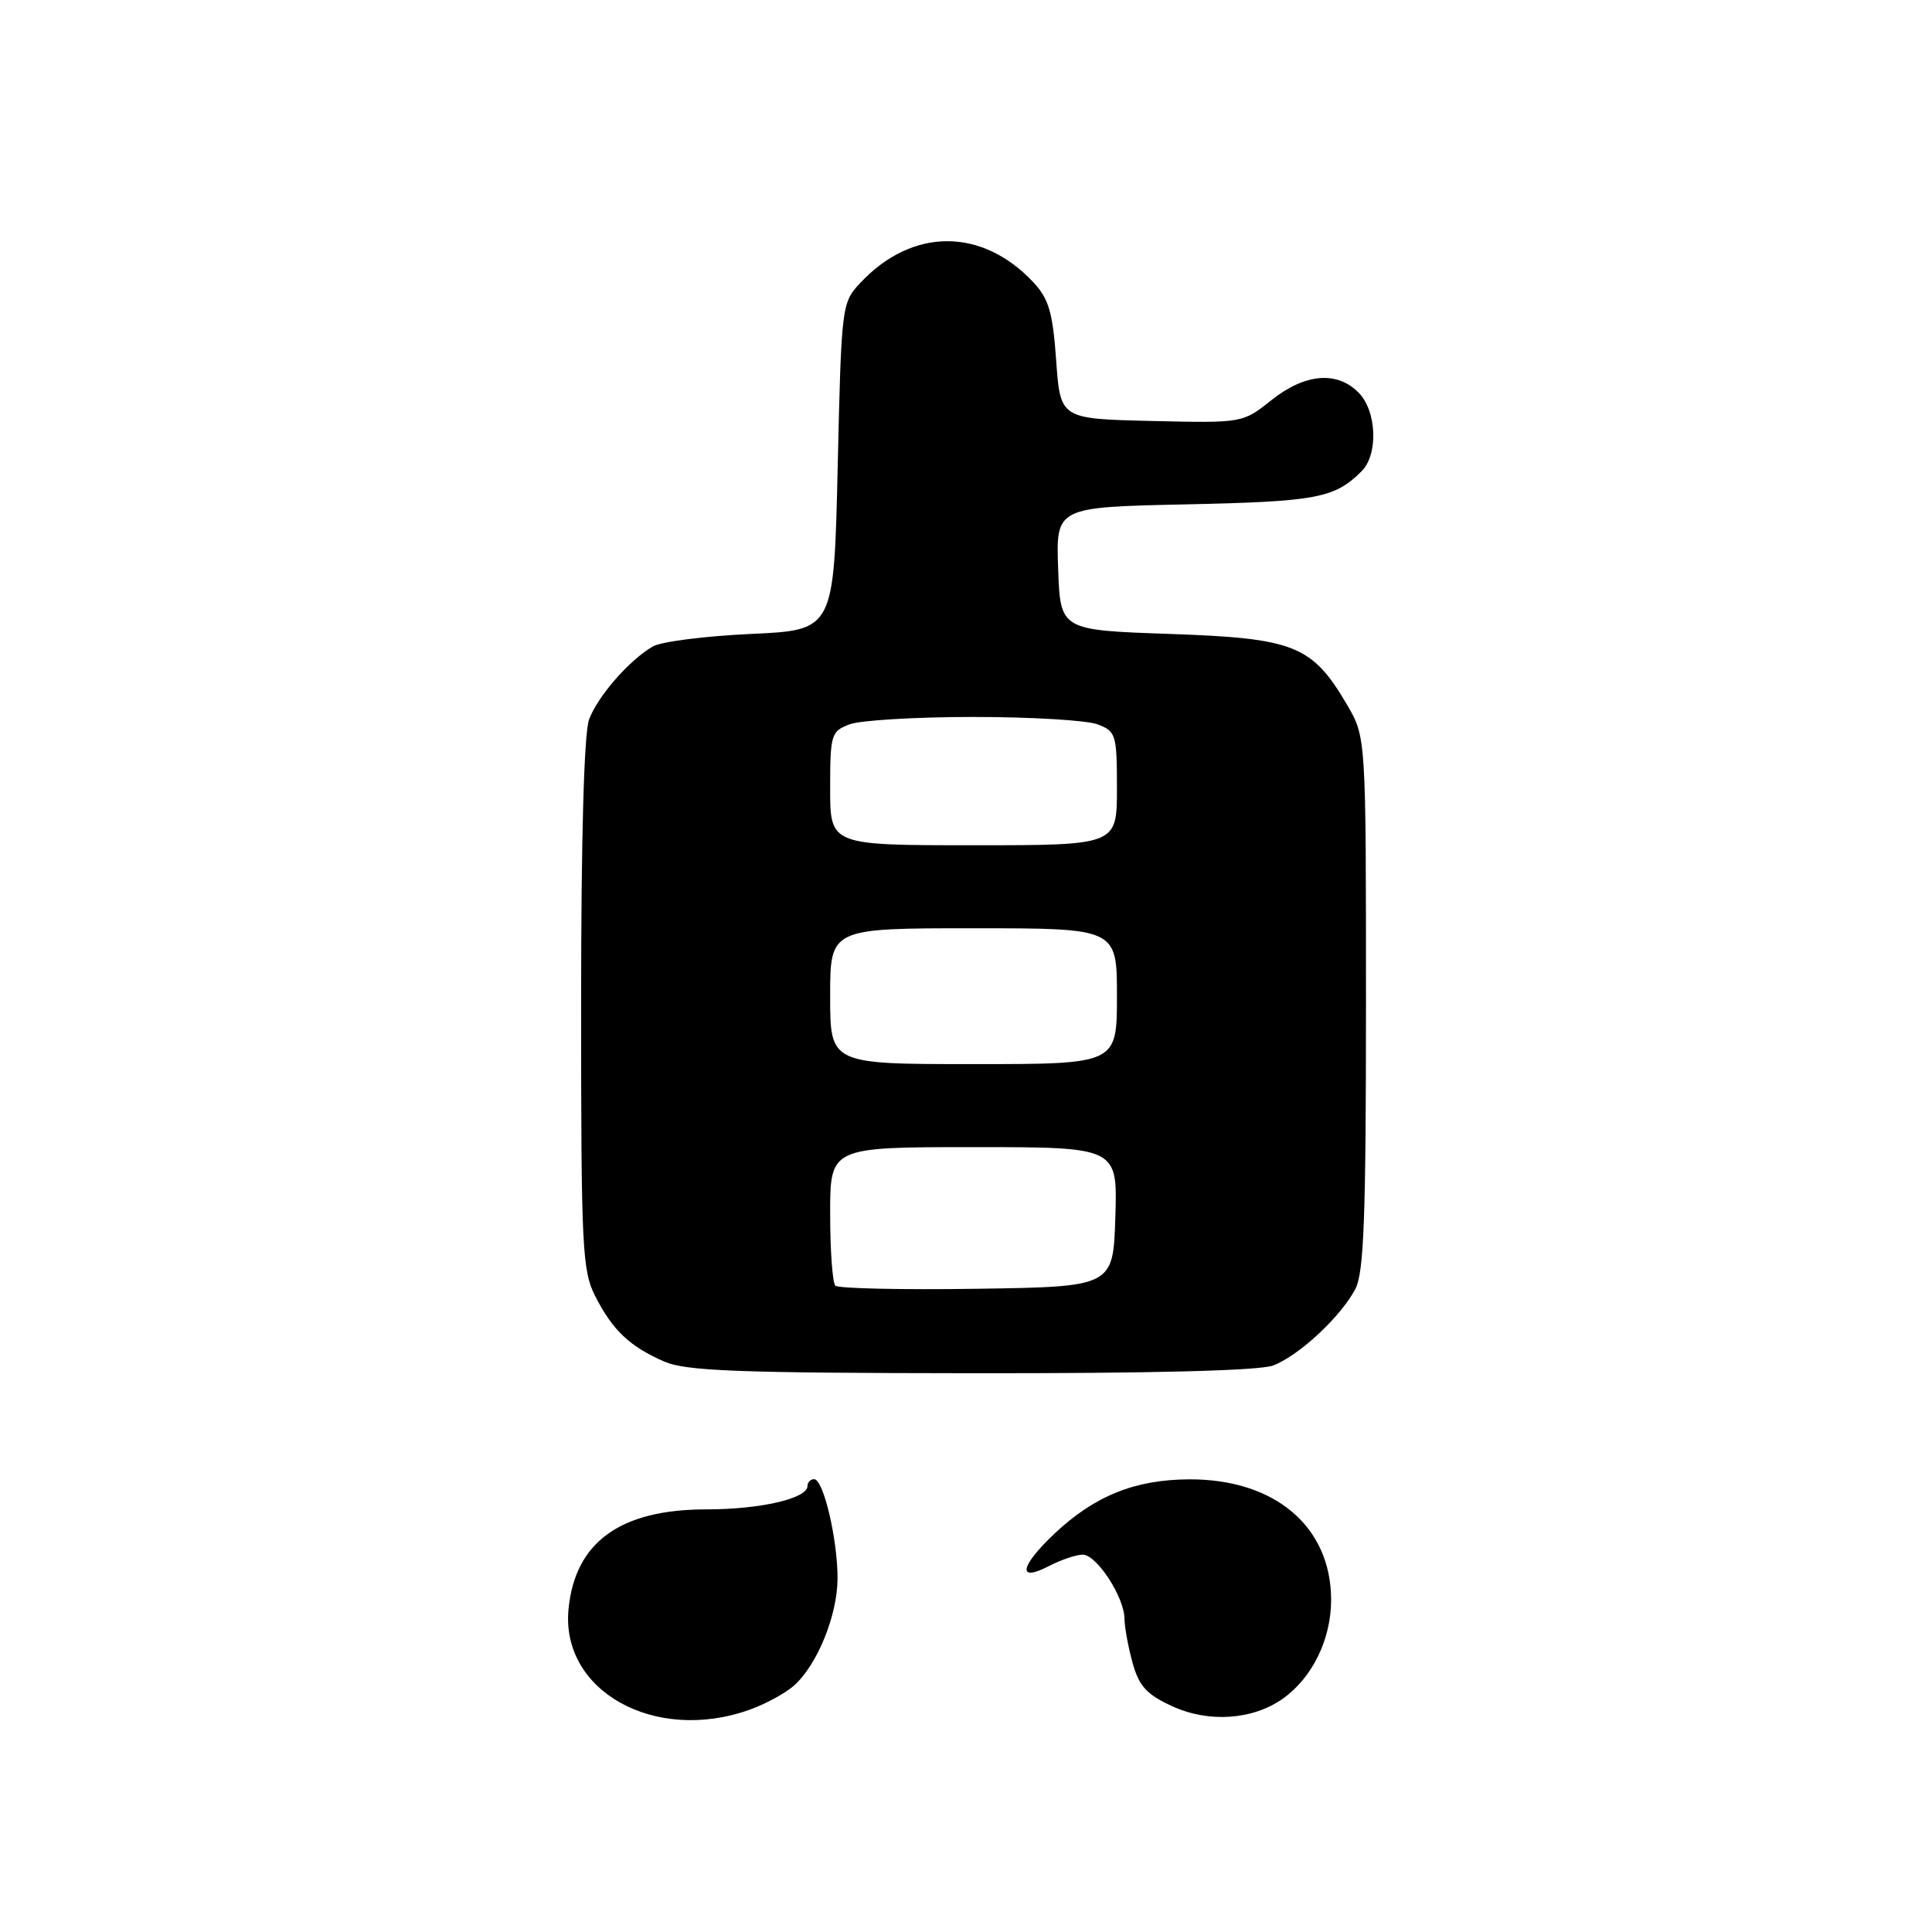 <?xml version="1.0" encoding="UTF-8" standalone="no"?>
<!DOCTYPE svg PUBLIC "-//W3C//DTD SVG 1.1//EN" "http://www.w3.org/Graphics/SVG/1.1/DTD/svg11.dtd" >
<svg xmlns="http://www.w3.org/2000/svg" xmlns:xlink="http://www.w3.org/1999/xlink" version="1.1" viewBox="0 0 256 256">
 <g >
 <path fill="currentColor"
d=" M 99.32 226.55 C 101.42 225.80 104.07 224.36 105.21 223.35 C 108.29 220.60 110.95 214.07 110.98 209.19 C 111.00 204.04 109.12 196.00 107.88 196.00 C 107.40 196.00 107.00 196.41 107.00 196.90 C 107.00 198.56 100.78 200.00 93.60 200.00 C 82.22 200.00 76.23 204.31 75.34 213.14 C 74.22 224.04 86.74 231.04 99.32 226.55 Z  M 170.00 225.07 C 173.90 222.29 176.38 217.21 176.38 212.00 C 176.38 202.30 168.95 195.98 157.59 196.02 C 150.40 196.05 145.05 198.20 139.73 203.21 C 135.14 207.55 134.75 209.70 138.95 207.53 C 140.57 206.69 142.60 206.00 143.47 206.00 C 145.31 206.00 148.99 211.64 149.00 214.50 C 149.01 215.60 149.49 218.22 150.07 220.33 C 150.93 223.43 151.94 224.53 155.32 226.08 C 160.16 228.31 166.02 227.90 170.00 225.07 Z  M 168.68 180.94 C 172.10 179.65 177.65 174.49 179.59 170.80 C 180.73 168.62 181.00 161.30 181.00 132.89 C 181.00 97.68 181.00 97.68 178.50 93.40 C 173.86 85.50 171.54 84.57 155.00 84.00 C 140.50 83.50 140.50 83.50 140.21 75.35 C 139.92 67.20 139.92 67.20 157.21 66.83 C 174.46 66.46 176.85 66.01 180.42 62.44 C 182.66 60.20 182.43 54.43 180.00 52.00 C 177.12 49.12 172.91 49.49 168.46 53.03 C 164.65 56.06 164.65 56.06 152.58 55.78 C 140.50 55.50 140.50 55.50 139.95 47.78 C 139.50 41.41 138.97 39.60 136.95 37.43 C 130.12 30.12 120.87 30.14 114.00 37.48 C 111.53 40.12 111.49 40.41 111.00 61.83 C 110.50 83.50 110.50 83.50 99.50 84.00 C 93.45 84.28 87.60 85.02 86.50 85.66 C 83.37 87.48 79.23 92.22 78.06 95.32 C 77.39 97.11 77.00 110.82 77.00 133.10 C 77.00 165.45 77.14 168.36 78.89 171.79 C 81.19 176.29 83.46 178.43 88.03 180.42 C 90.91 181.67 97.84 181.93 128.68 181.96 C 152.57 181.99 166.88 181.62 168.68 180.94 Z  M 110.69 170.36 C 110.31 169.98 110.00 165.69 110.00 160.83 C 110.00 152.00 110.00 152.00 129.04 152.00 C 148.08 152.00 148.08 152.00 147.79 161.25 C 147.50 170.50 147.50 170.50 129.44 170.77 C 119.50 170.92 111.07 170.73 110.69 170.36 Z  M 110.00 132.00 C 110.00 123.00 110.00 123.00 129.00 123.00 C 148.00 123.00 148.00 123.00 148.00 132.00 C 148.00 141.00 148.00 141.00 129.00 141.00 C 110.00 141.00 110.00 141.00 110.00 132.00 Z  M 110.00 104.48 C 110.00 97.32 110.13 96.90 112.57 95.98 C 113.98 95.44 121.37 95.00 129.00 95.00 C 136.63 95.00 144.02 95.44 145.43 95.98 C 147.87 96.90 148.00 97.32 148.00 104.48 C 148.00 112.00 148.00 112.00 129.00 112.00 C 110.00 112.00 110.00 112.00 110.00 104.48 Z "/>
</g>
</svg>